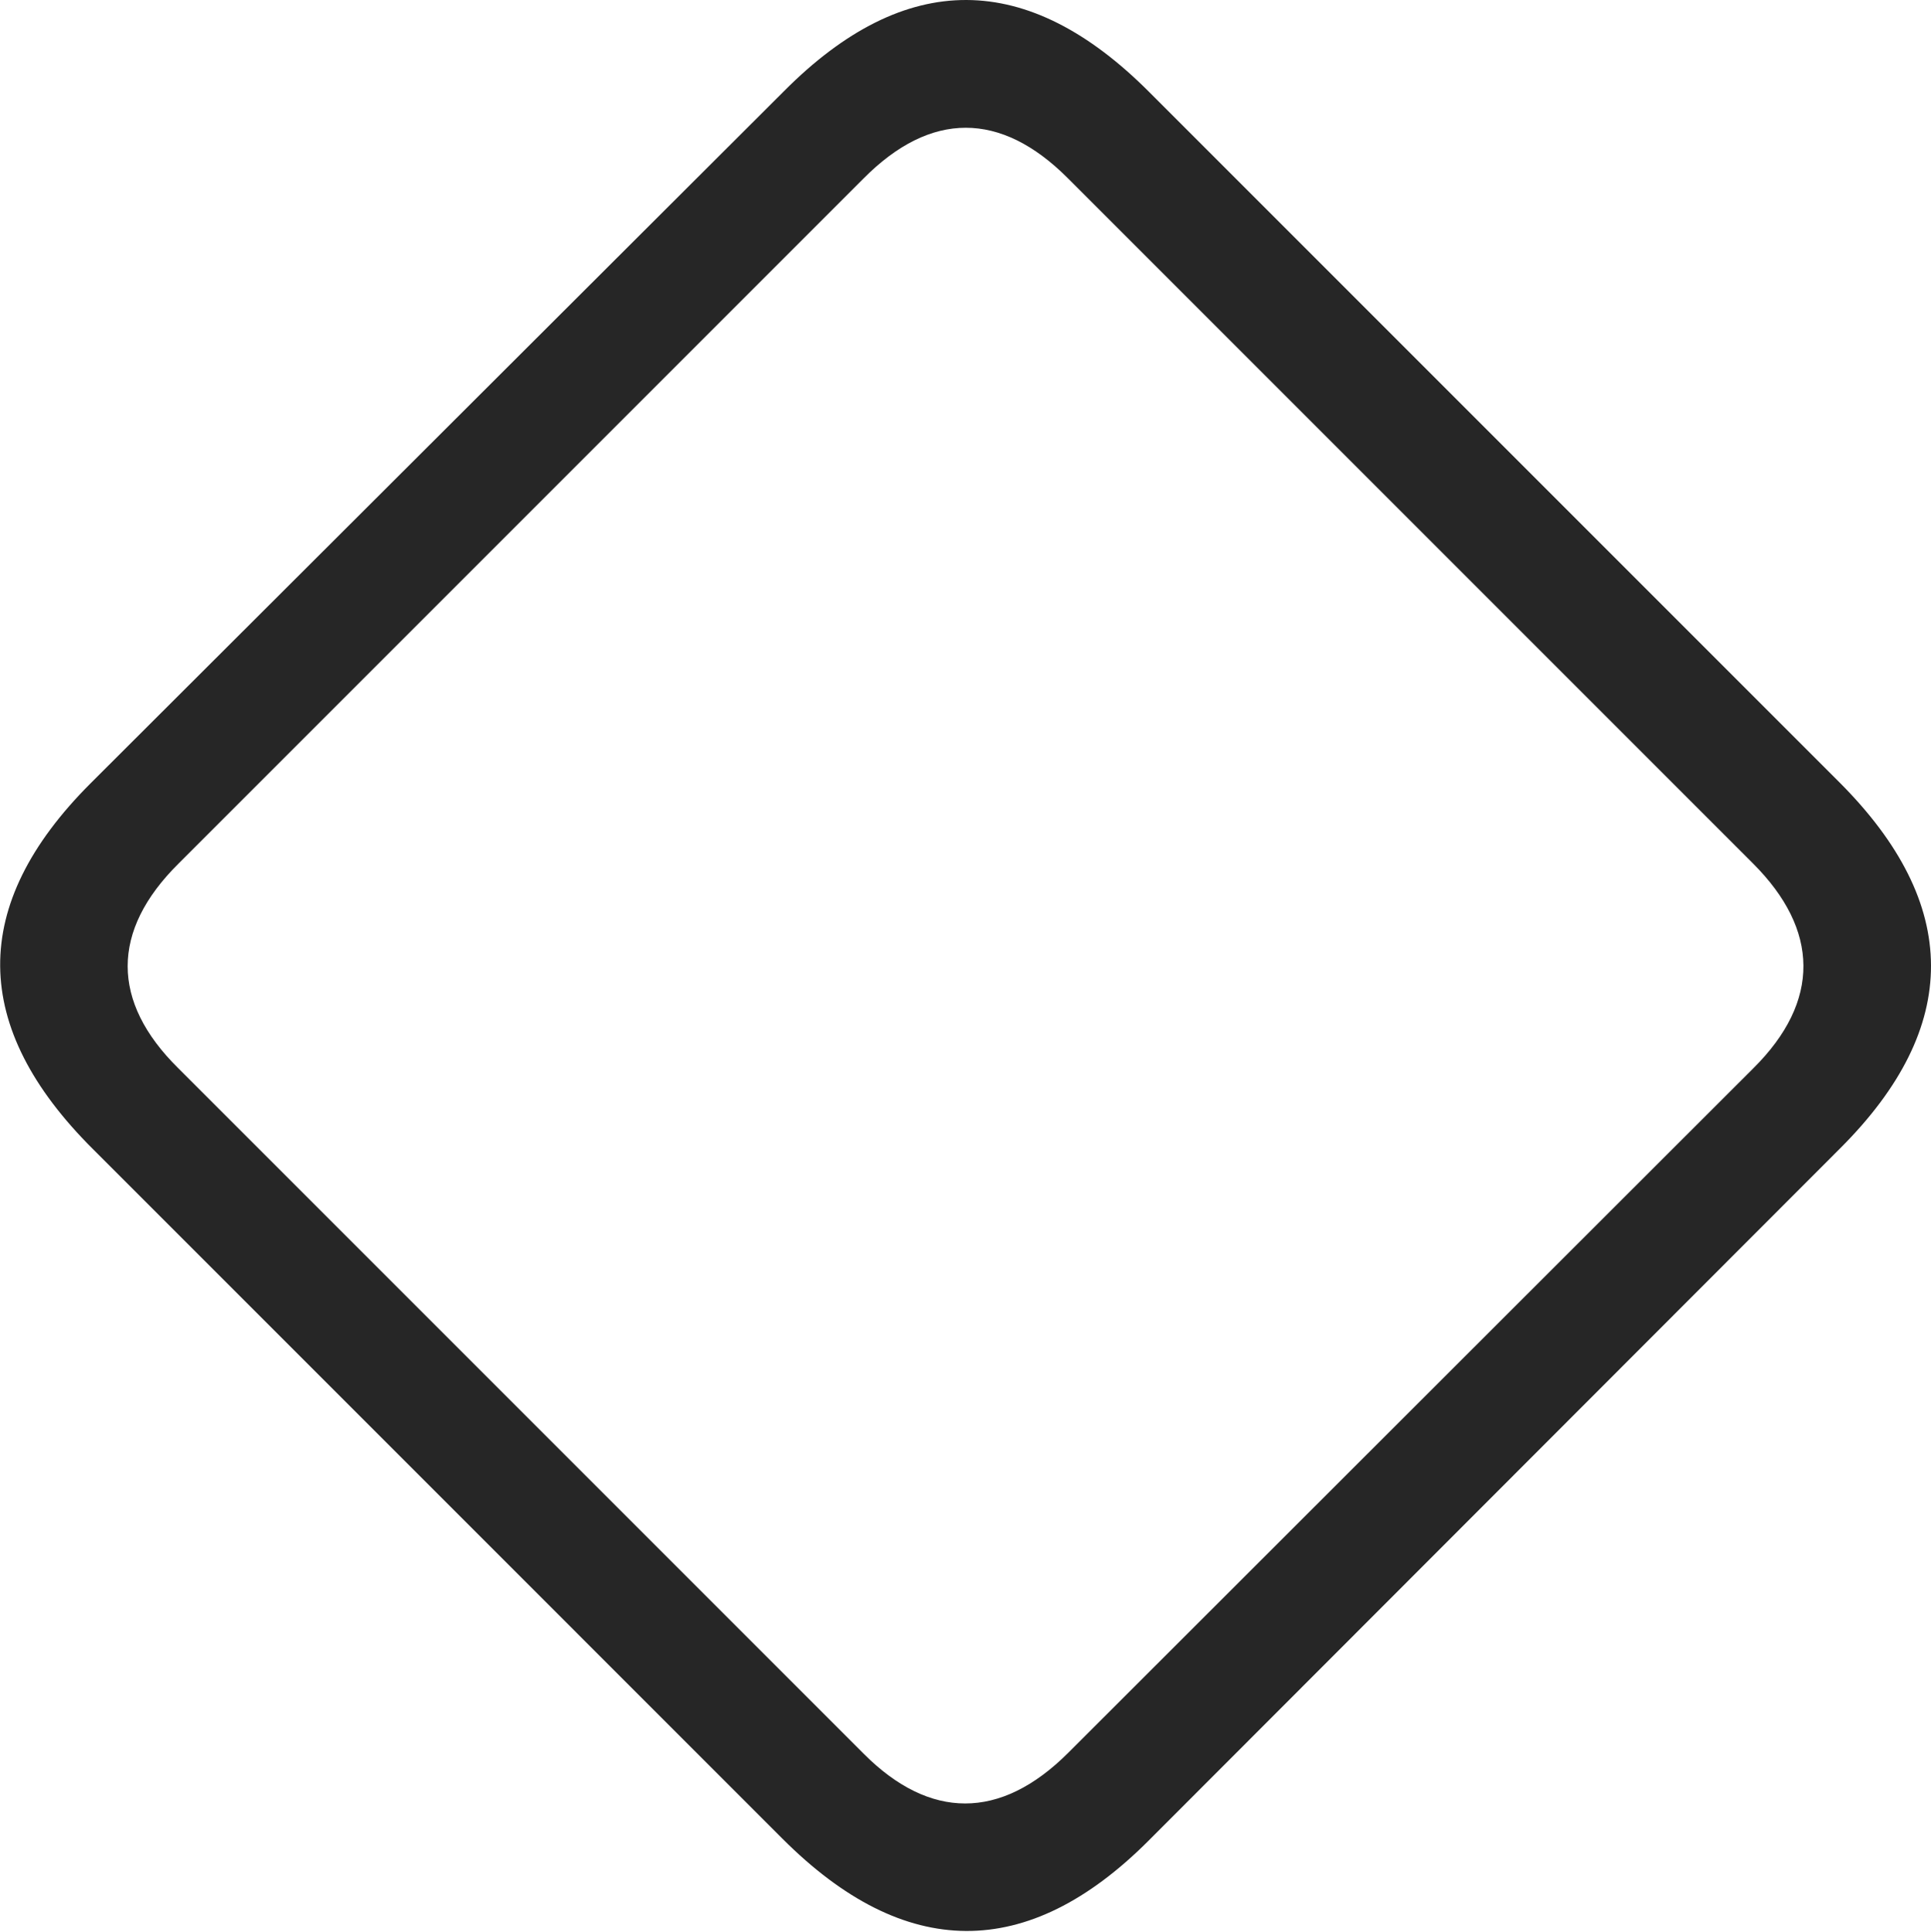 <?xml version="1.0" encoding="UTF-8"?>
<!--Generator: Apple Native CoreSVG 326-->
<!DOCTYPE svg
PUBLIC "-//W3C//DTD SVG 1.1//EN"
       "http://www.w3.org/Graphics/SVG/1.1/DTD/svg11.dtd">
<svg version="1.1" xmlns="http://www.w3.org/2000/svg" xmlns:xlink="http://www.w3.org/1999/xlink" viewBox="0 0 723.251 723.564">
 <g>
  <rect height="723.564" opacity="0" width="723.251" x="0" y="0"/>
  <path d="M34.875 430.407L293.125 688.657C338.875 734.407 384.875 734.657 430.125 689.407L689.375 429.907C734.625 384.657 734.625 338.657 688.875 292.907L430.625 34.657C384.875-11.343 339.125-11.593 293.625 34.157L33.875 293.407C-11.625 338.907-11.125 384.657 34.875 430.407ZM66.625 399.907C41.625 375.157 41.375 348.657 66.875 323.407L323.375 66.907C348.625 41.407 374.875 41.657 399.875 66.657L656.625 323.407C681.375 348.157 682.125 374.907 656.625 400.157L400.125 656.407C374.625 681.907 348.125 681.407 323.625 656.907Z" fill="black" fill-opacity="0.85"/>
 </g>
</svg>
